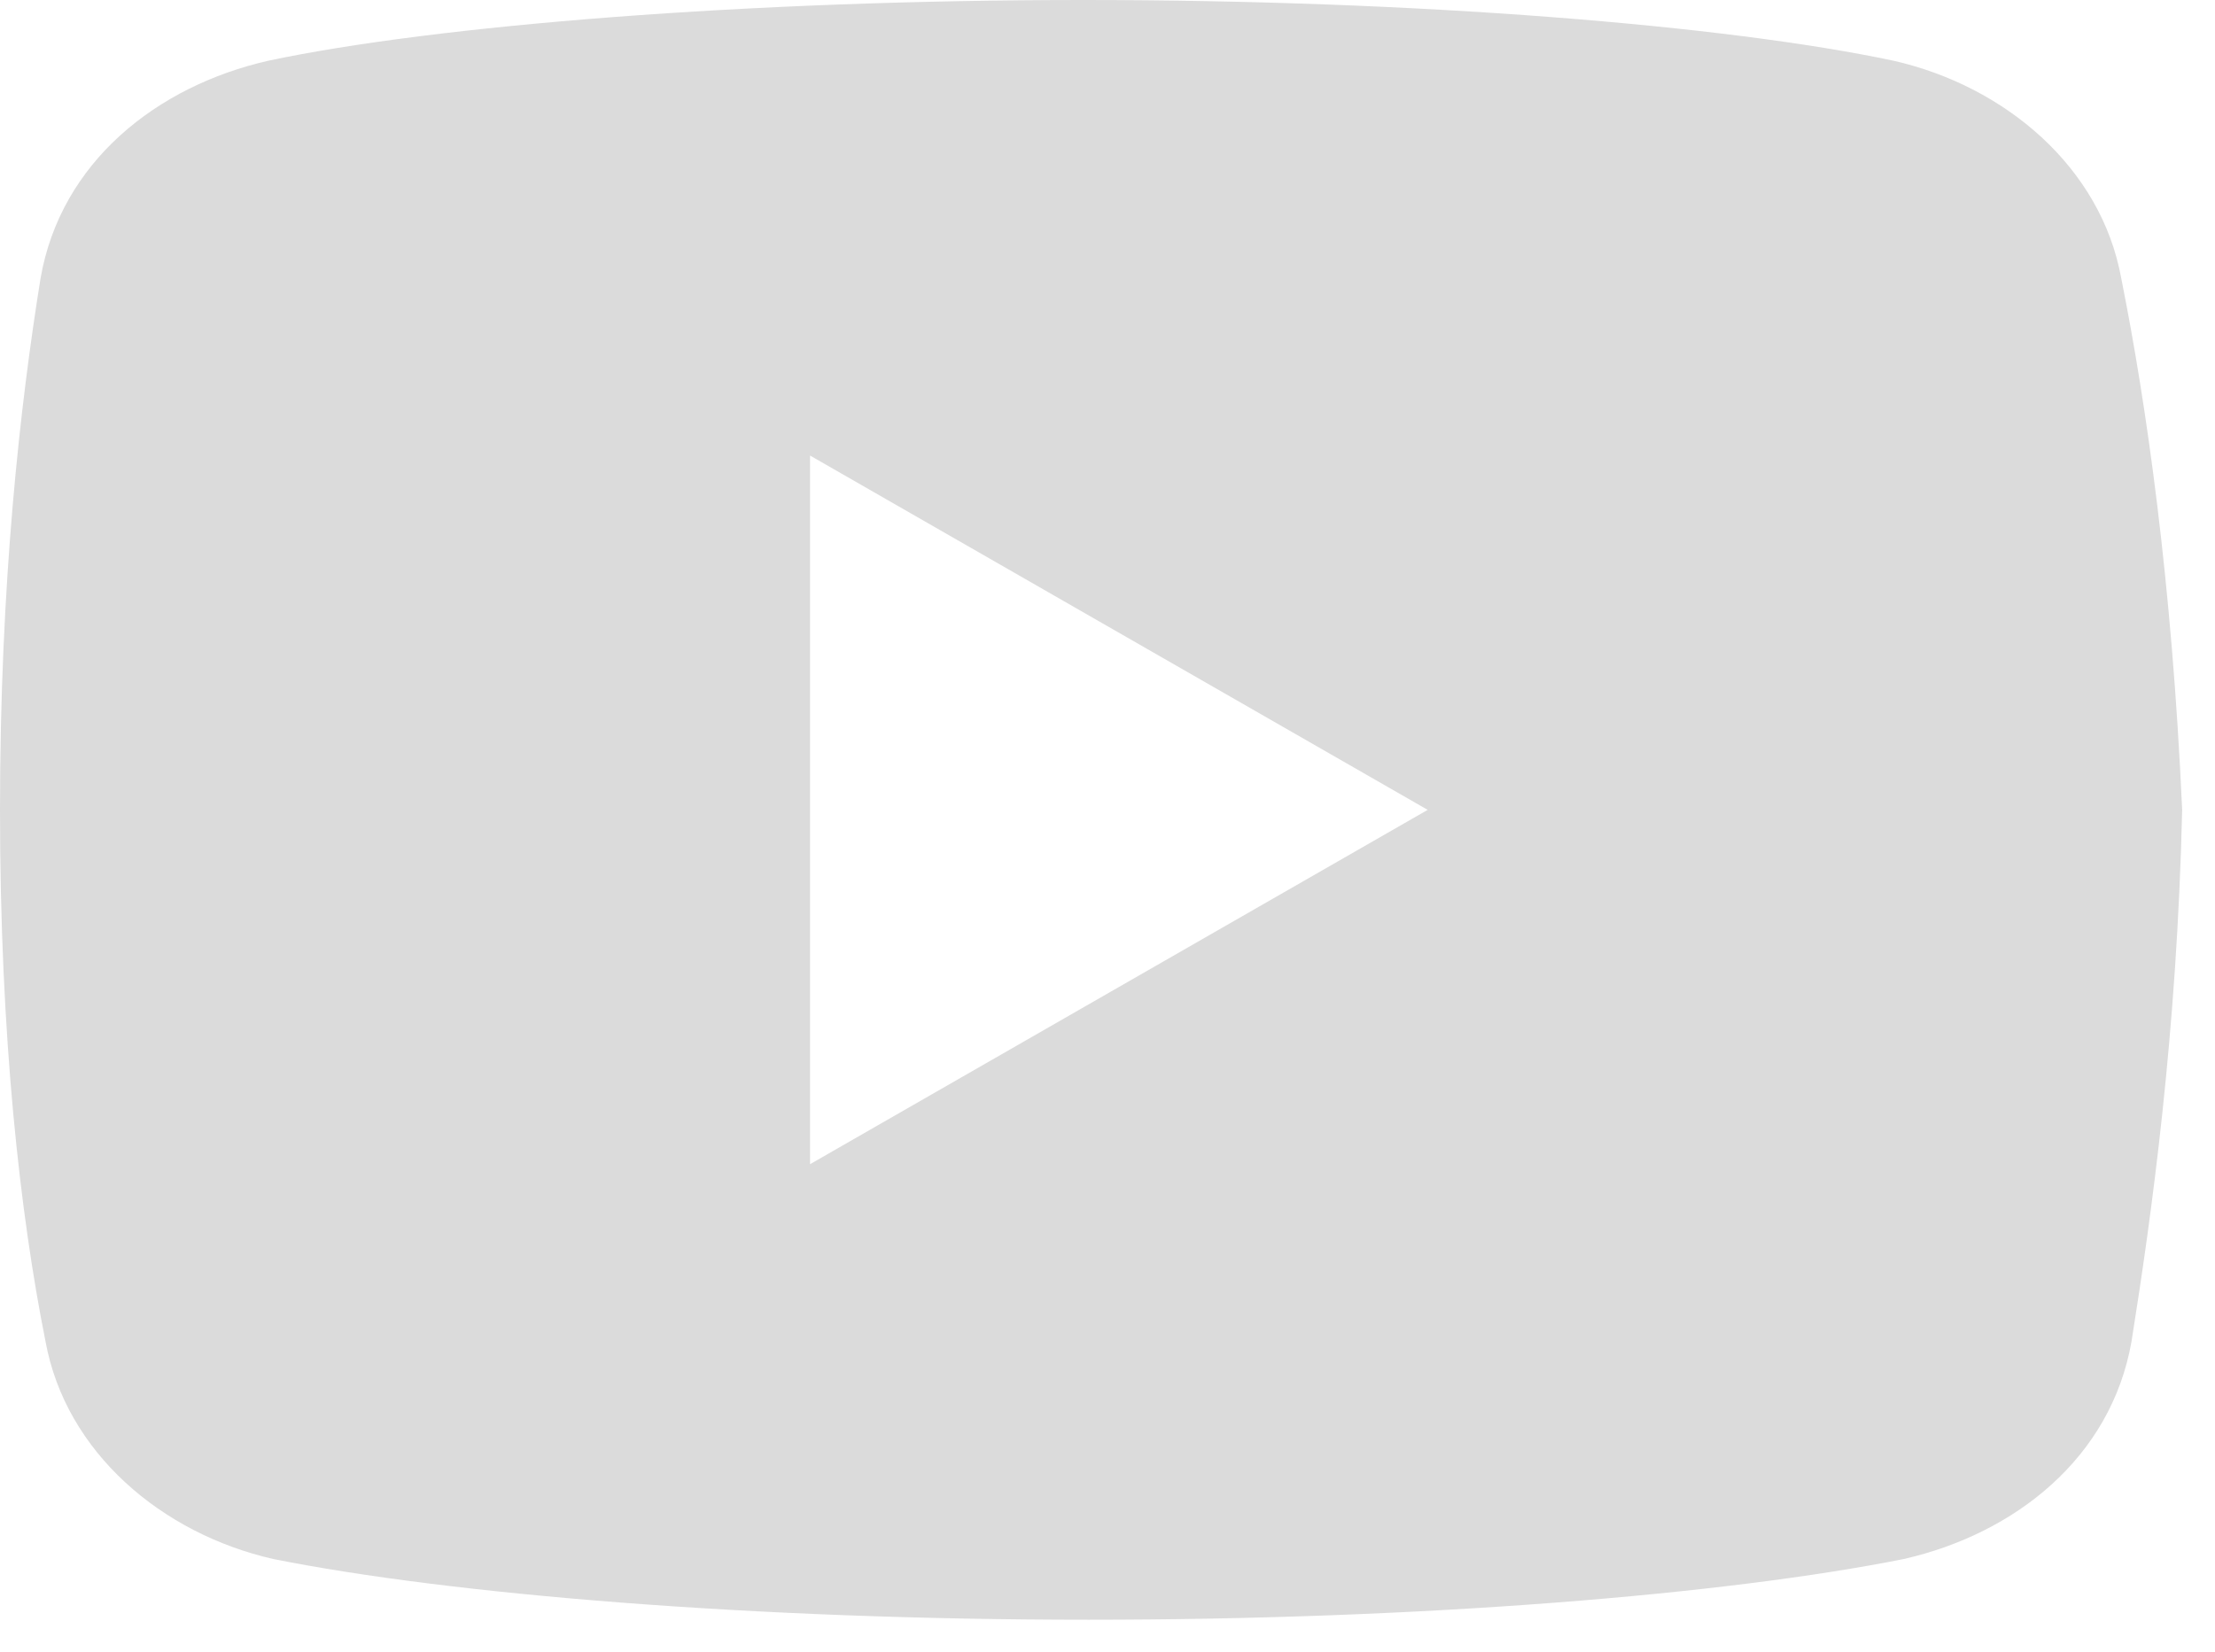 <svg width="63" height="47" viewBox="0 0 63 47" fill="none" xmlns="http://www.w3.org/2000/svg">
<path d="M60.334 7.92C59.76 4.753 57.026 2.447 53.854 1.727C49.106 0.72 40.32 0 30.814 0C21.313 0 12.386 0.72 7.633 1.727C4.466 2.447 1.727 4.607 1.153 7.92C0.574 11.52 0 16.56 0 23.04C0 29.52 0.574 34.56 1.294 38.16C1.873 41.327 4.607 43.633 7.774 44.353C12.814 45.36 21.454 46.08 30.96 46.08C40.466 46.08 49.106 45.36 54.146 44.353C57.313 43.633 60.047 41.473 60.626 38.16C61.2 34.56 61.92 29.374 62.066 23.04C61.774 16.56 61.054 11.52 60.334 7.92ZM23.04 33.12V12.96L40.607 23.04L23.04 33.12Z" fill="#DBDBDB"/>
</svg>

